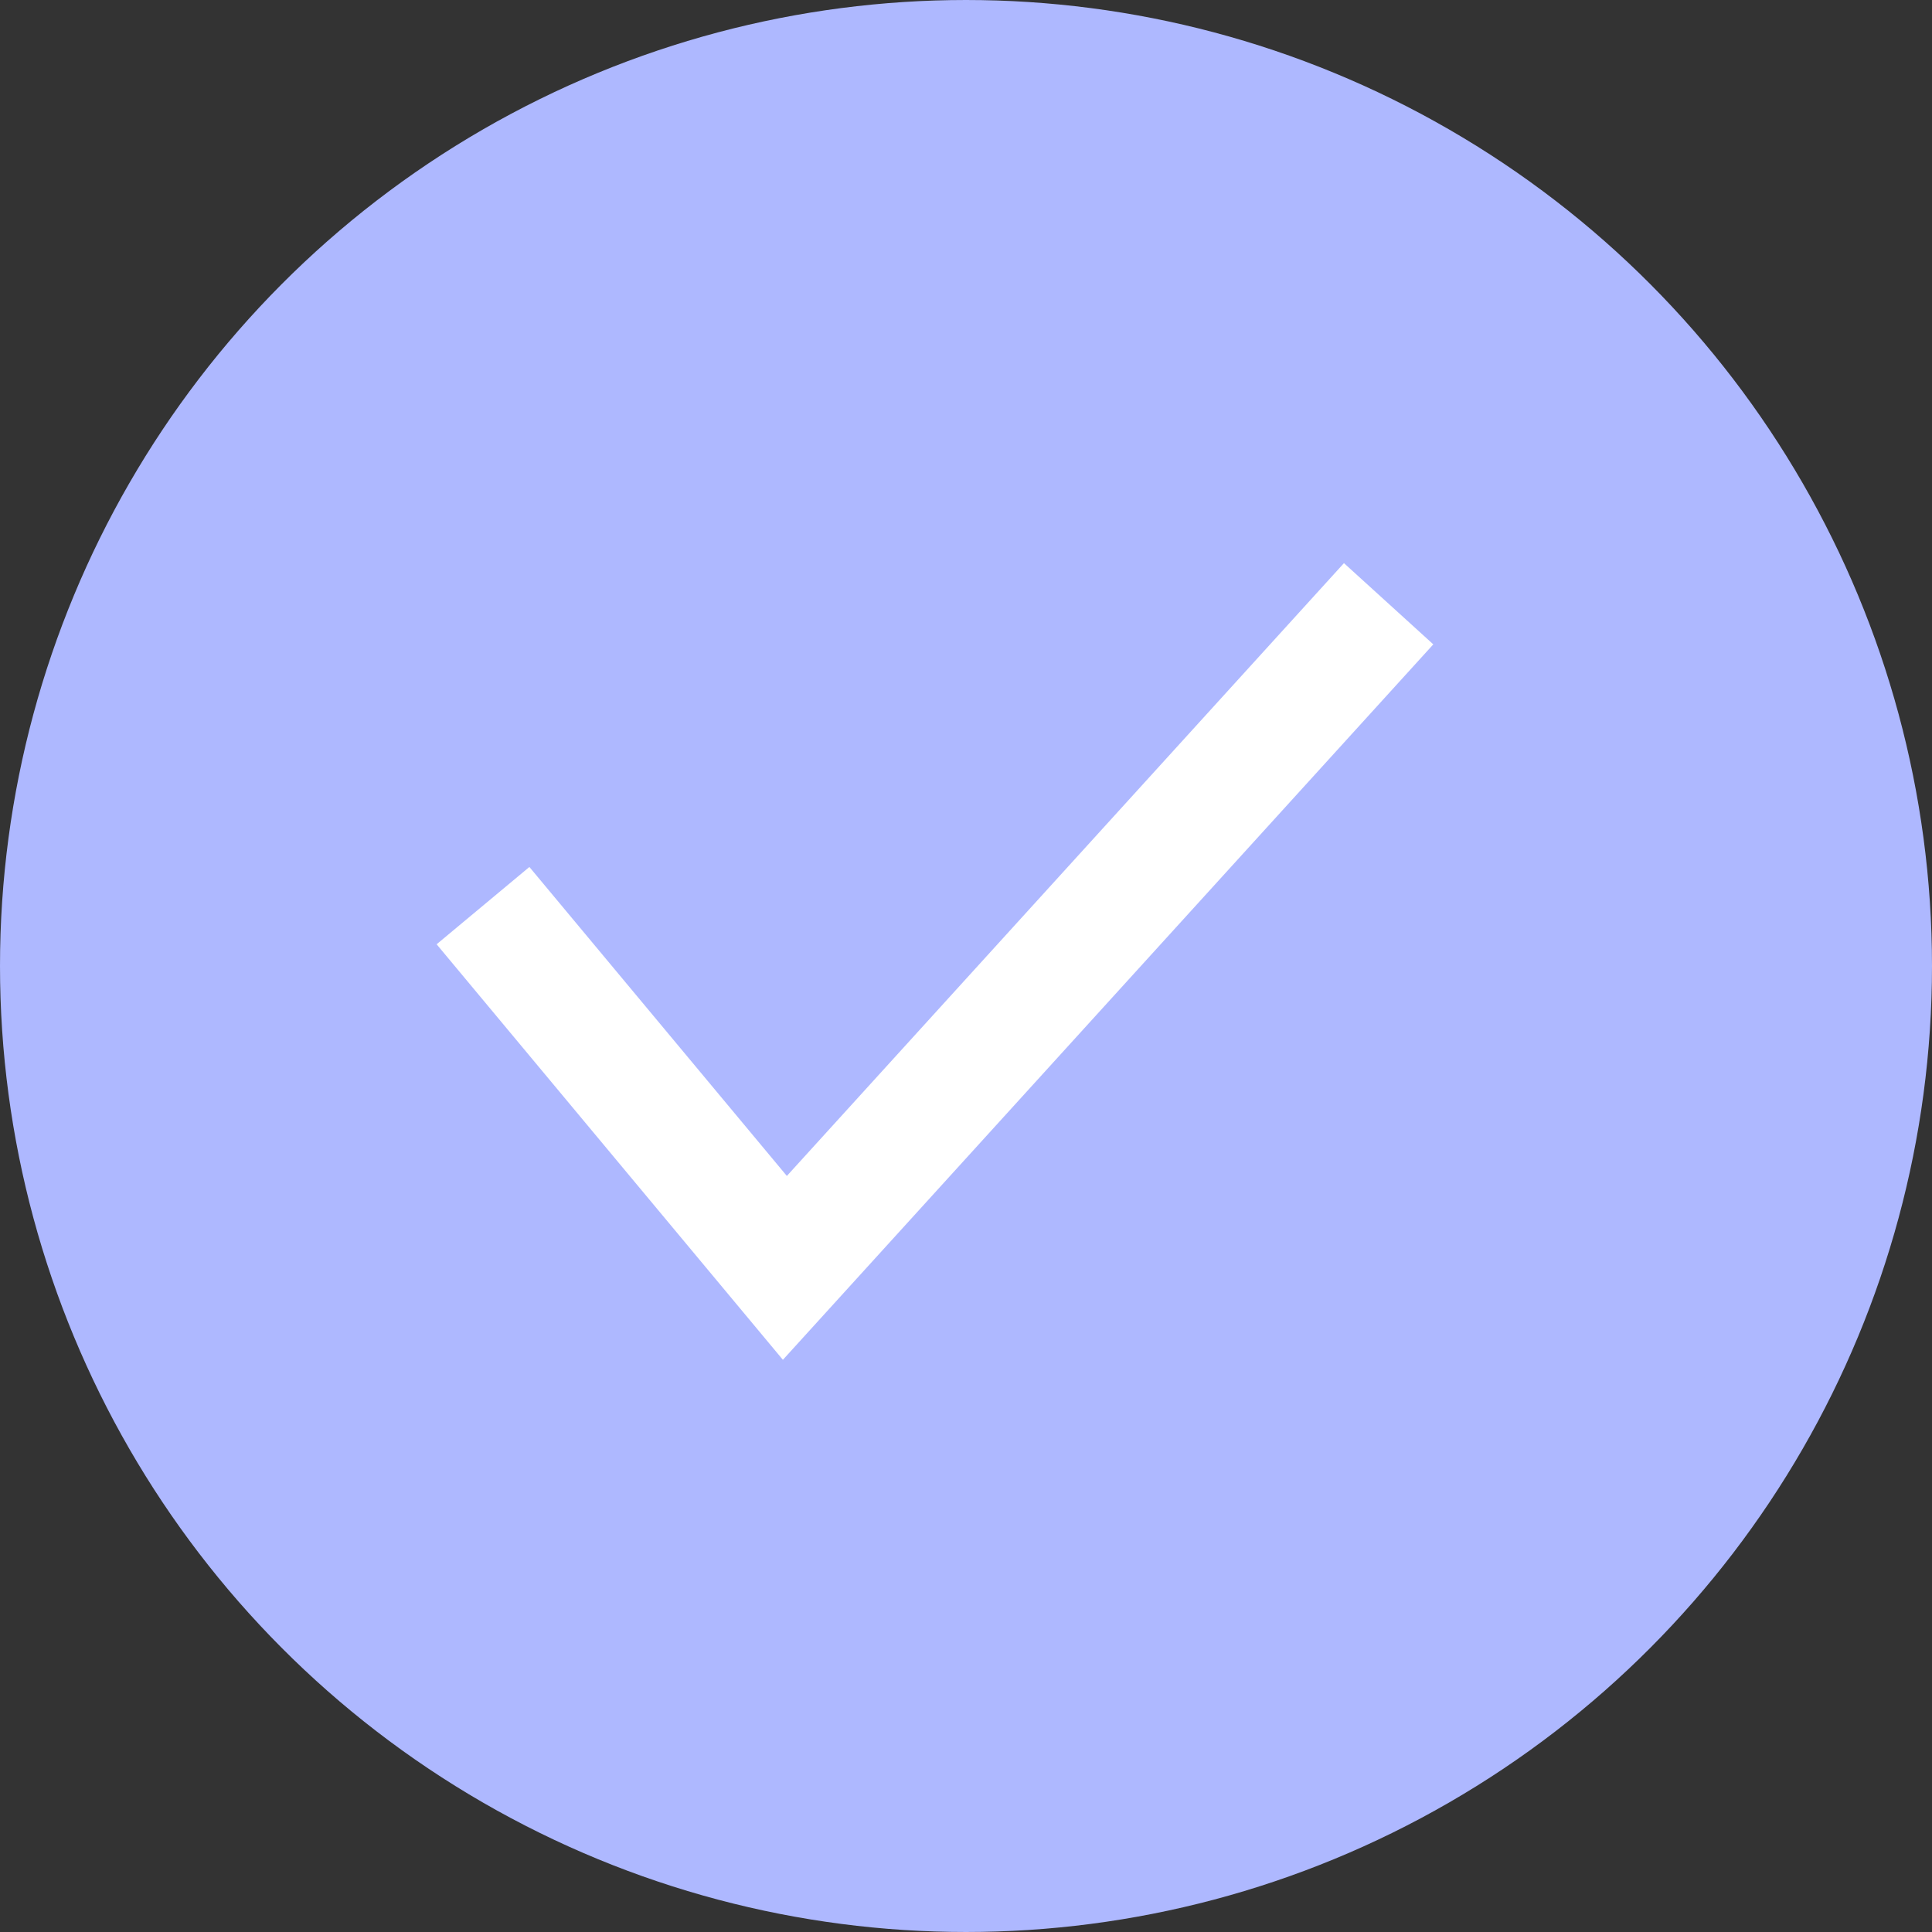<svg width="16" height="16" viewBox="0 0 16 16" fill="none" xmlns="http://www.w3.org/2000/svg">
    <rect x="0" y="0" width="16" height="16" fill="#333333" stroke="none"/>
    <circle cx="8" cy="8" r="7.5" fill="#AEB8FF" stroke="#AEB8FF"/>
    <path d="m4 7.5 2.5 3 5-5.5" stroke="#fff"/>
</svg>
